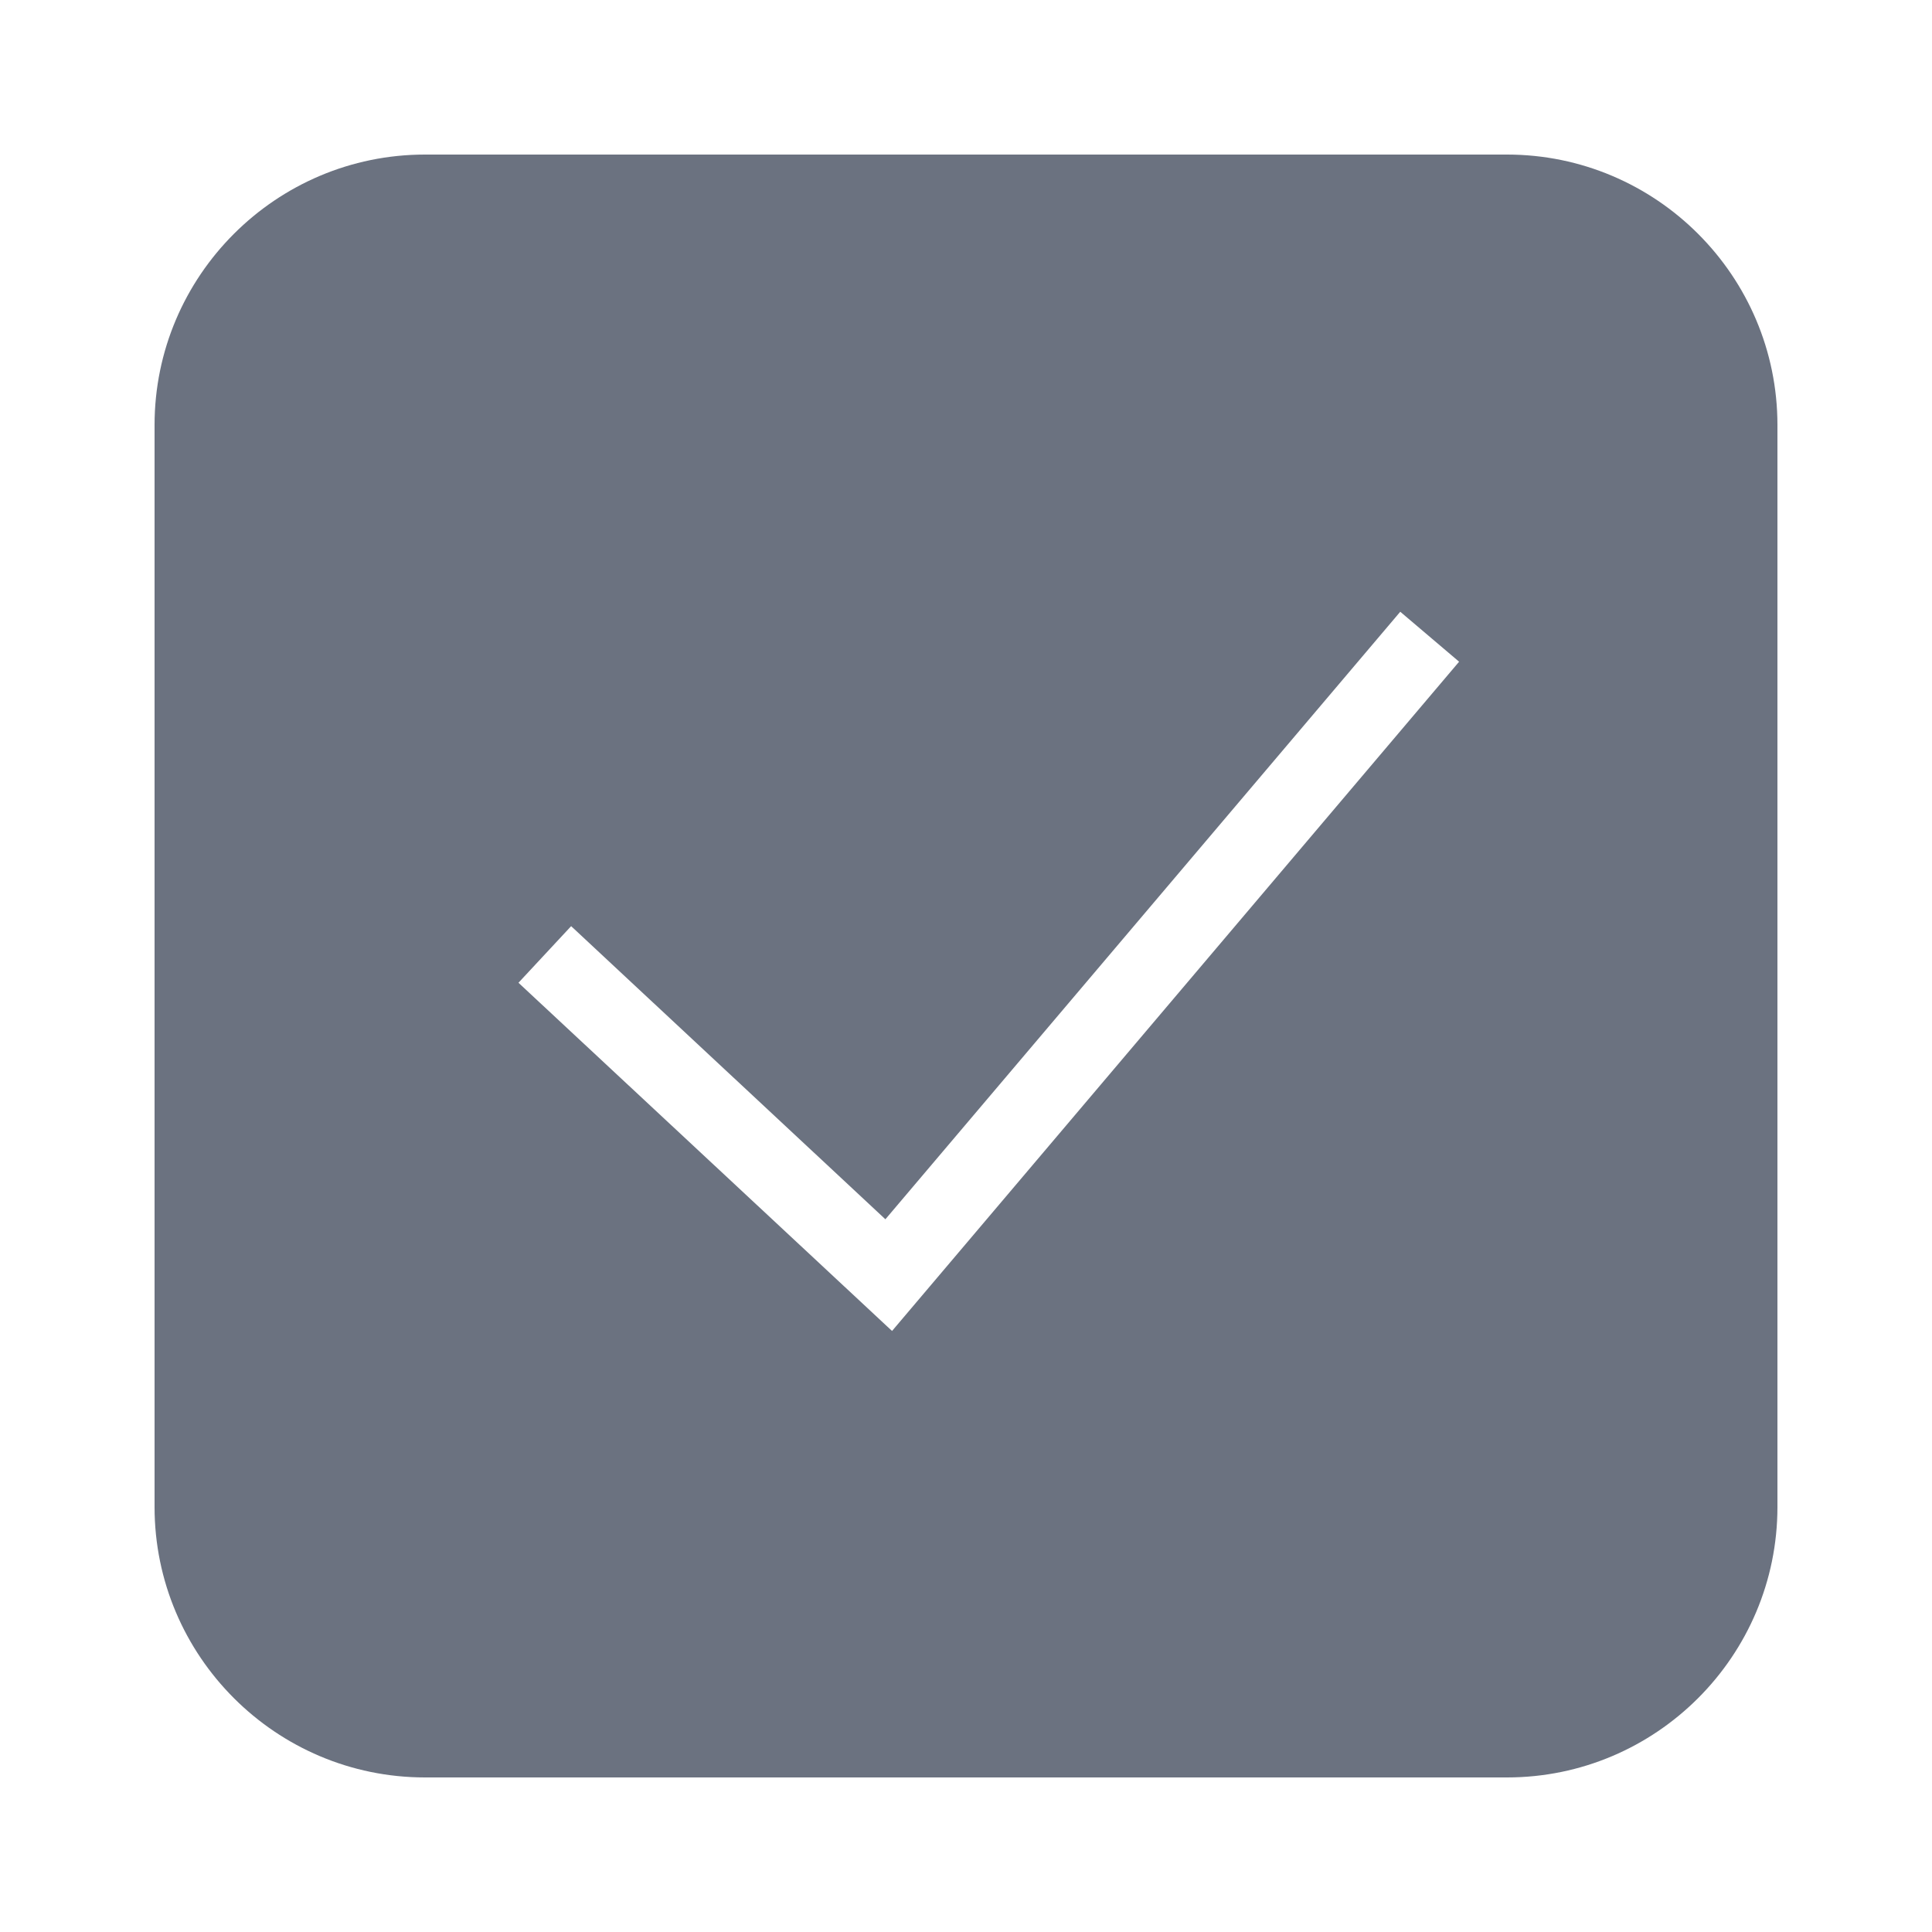<svg width="100" height="100" viewBox="0 0 100 100" fill="none" xmlns="http://www.w3.org/2000/svg">
<path d="M78 8H22C14.281 8 8 14.281 8 22V78C8 85.719 14.281 92 22 92H78C85.719 92 92 85.719 92 78V22C92 14.281 85.719 8 78 8ZM46.172 68.891L26.836 50.867L29.562 47.938L45.828 63.109L72.477 31.664L75.523 34.25L46.172 68.891Z" fill="#6B7280"/>
</svg>
